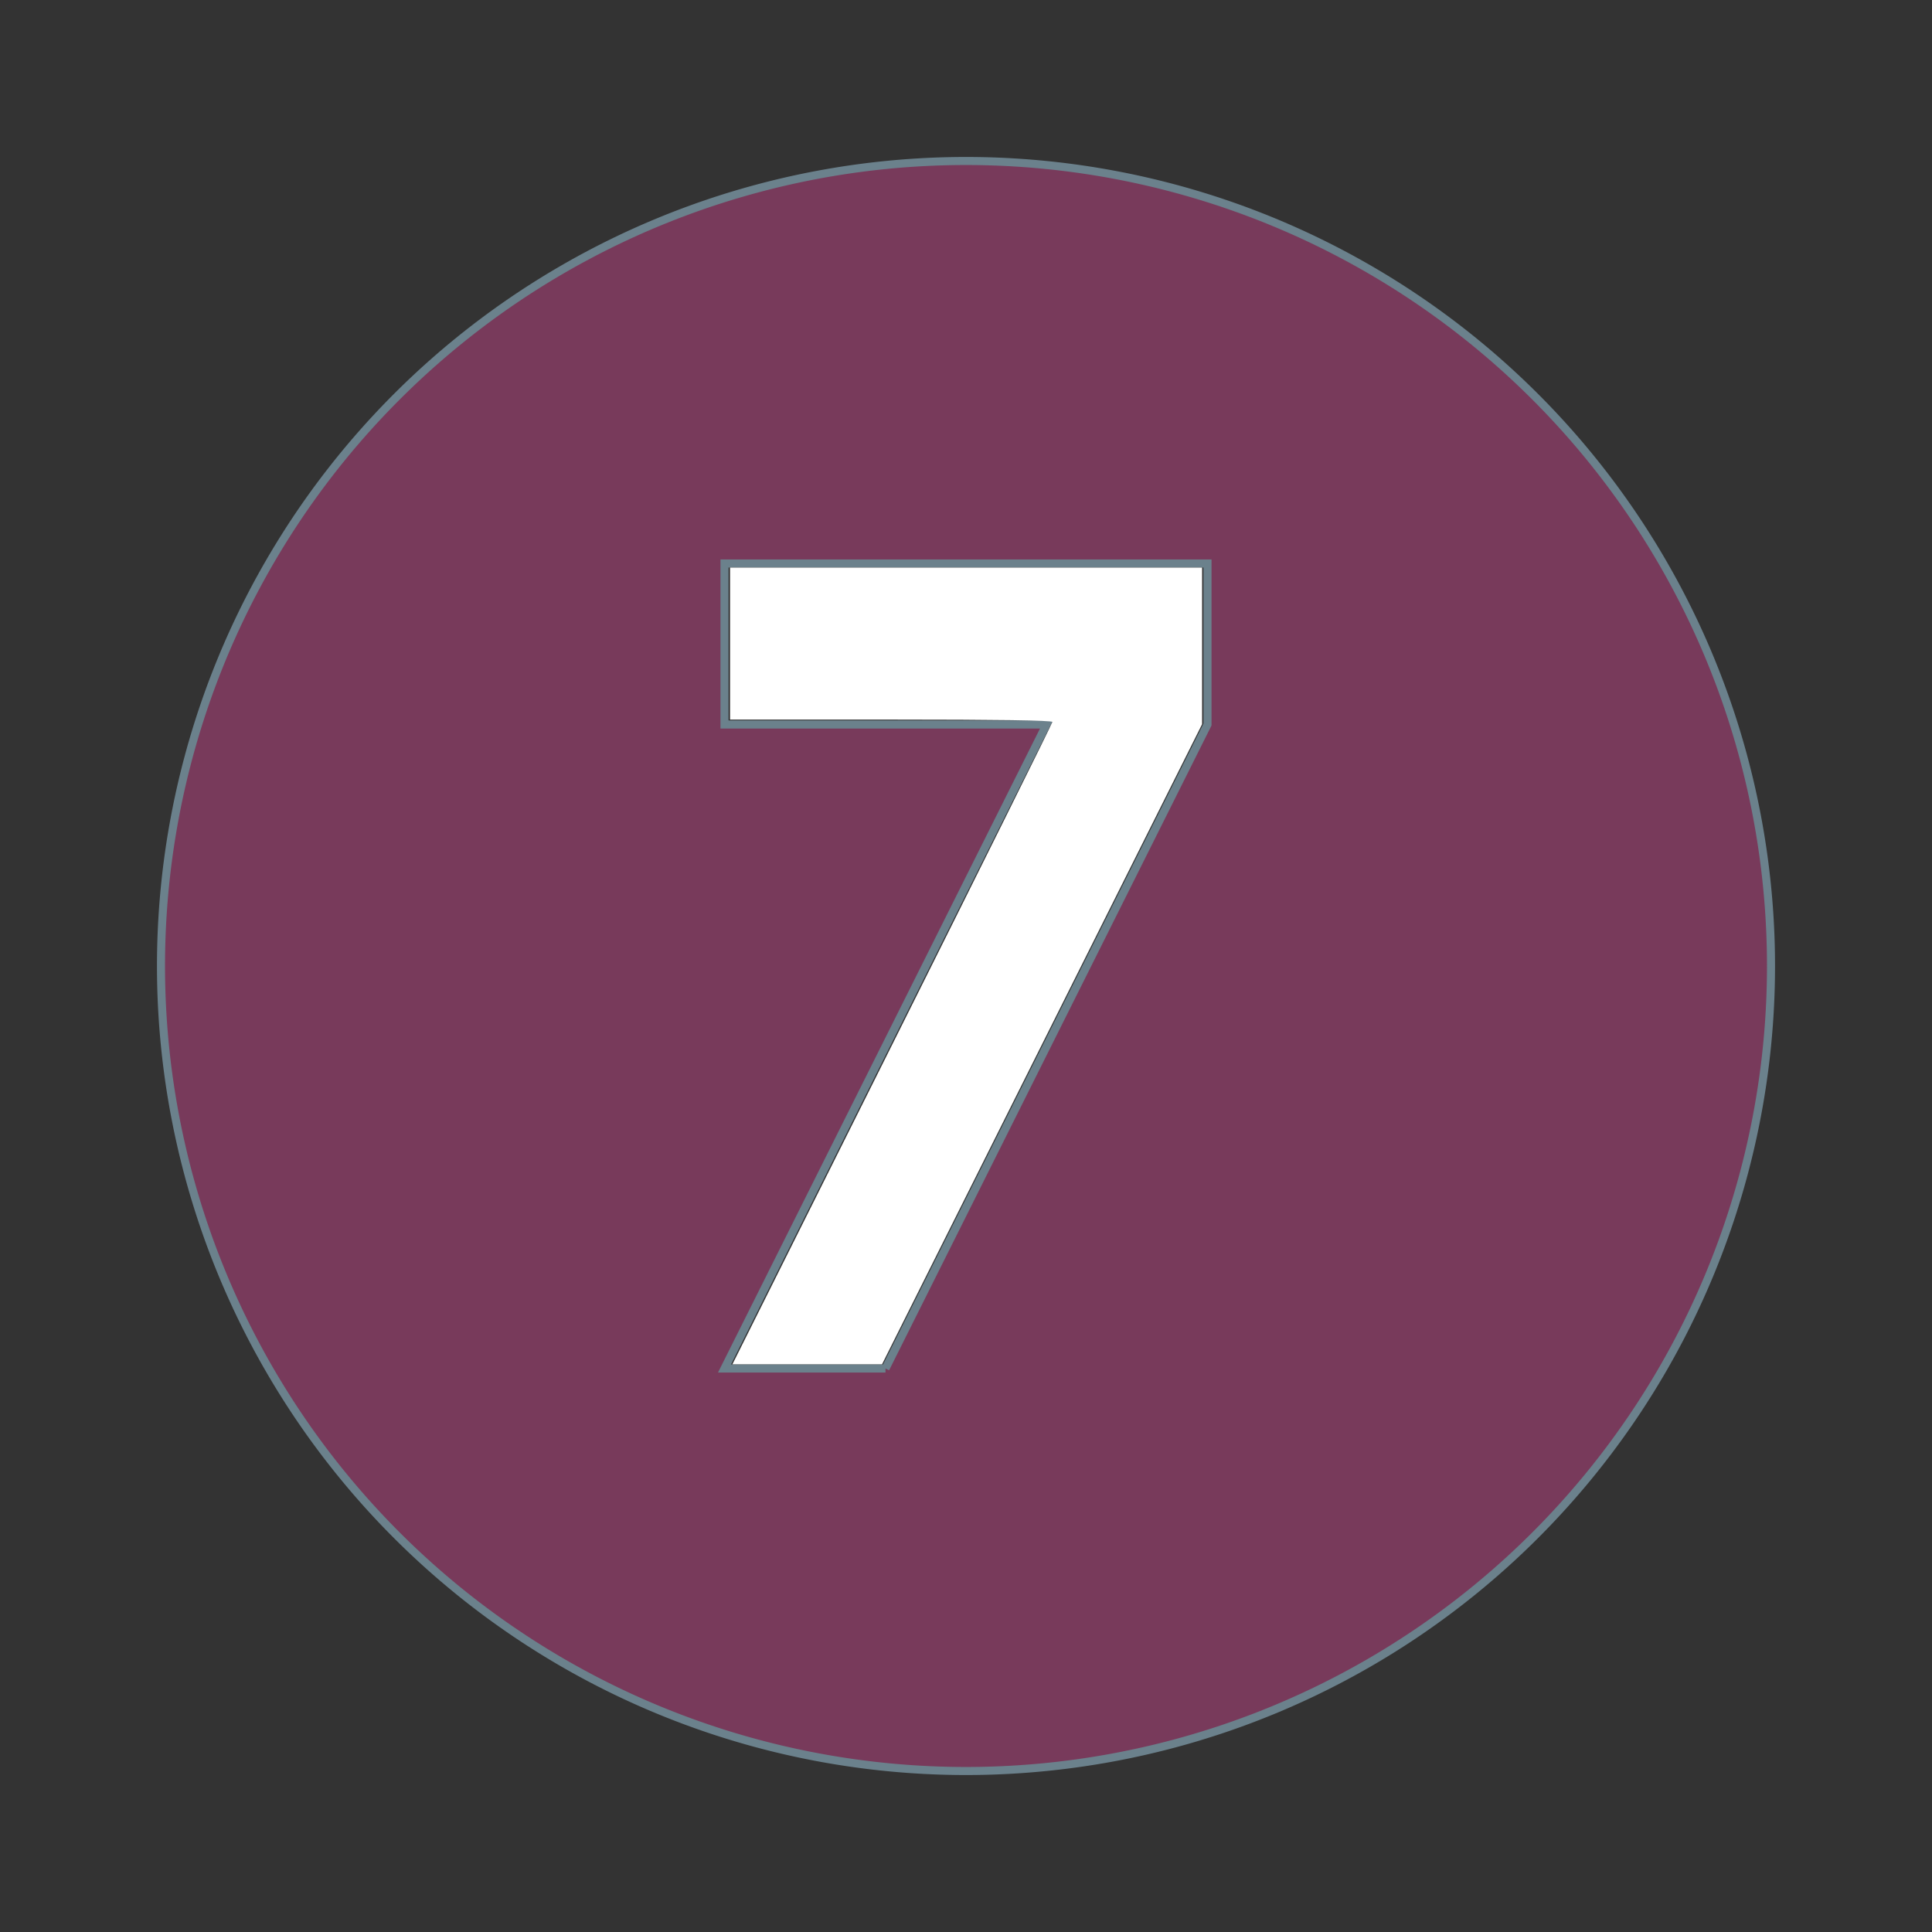 <?xml version="1.0" encoding="UTF-8"?>
<svg id="mdi-numeric-7-circle" width="24" height="24" version="1.1" viewBox="0 0 24 24" xmlns="http://www.w3.org/2000/svg" xmlns:cc="http://creativecommons.org/ns#" xmlns:dc="http://purl.org/dc/elements/1.1/" xmlns:rdf="http://www.w3.org/1999/02/22-rdf-syntax-ns#">
 <rect x="0" y="0" width="24" height="24" fill="#333333" stroke="none"/>
 <path d="M11,17L15,9V7H9V9H13L9,17H11M12,2A10,10 0 0,1 22,12A10,10 0 0,1 12,22A10,10 0 0,1 2,12A10,10 0 0,1 12,2Z" fill="#843B62" fill-opacity=".85" stroke="#6B818C" stroke-width=".1"/>
 <path d="m11.085 12.973c1.093-2.187 1.988-3.989 1.988-4.005 0-0.019-0.685-0.029-2.002-0.029h-2.002v-1.888h5.864v1.945l-3.976 7.952h-1.859z" fill="#fff" stroke-width=".029"/>
</svg>
